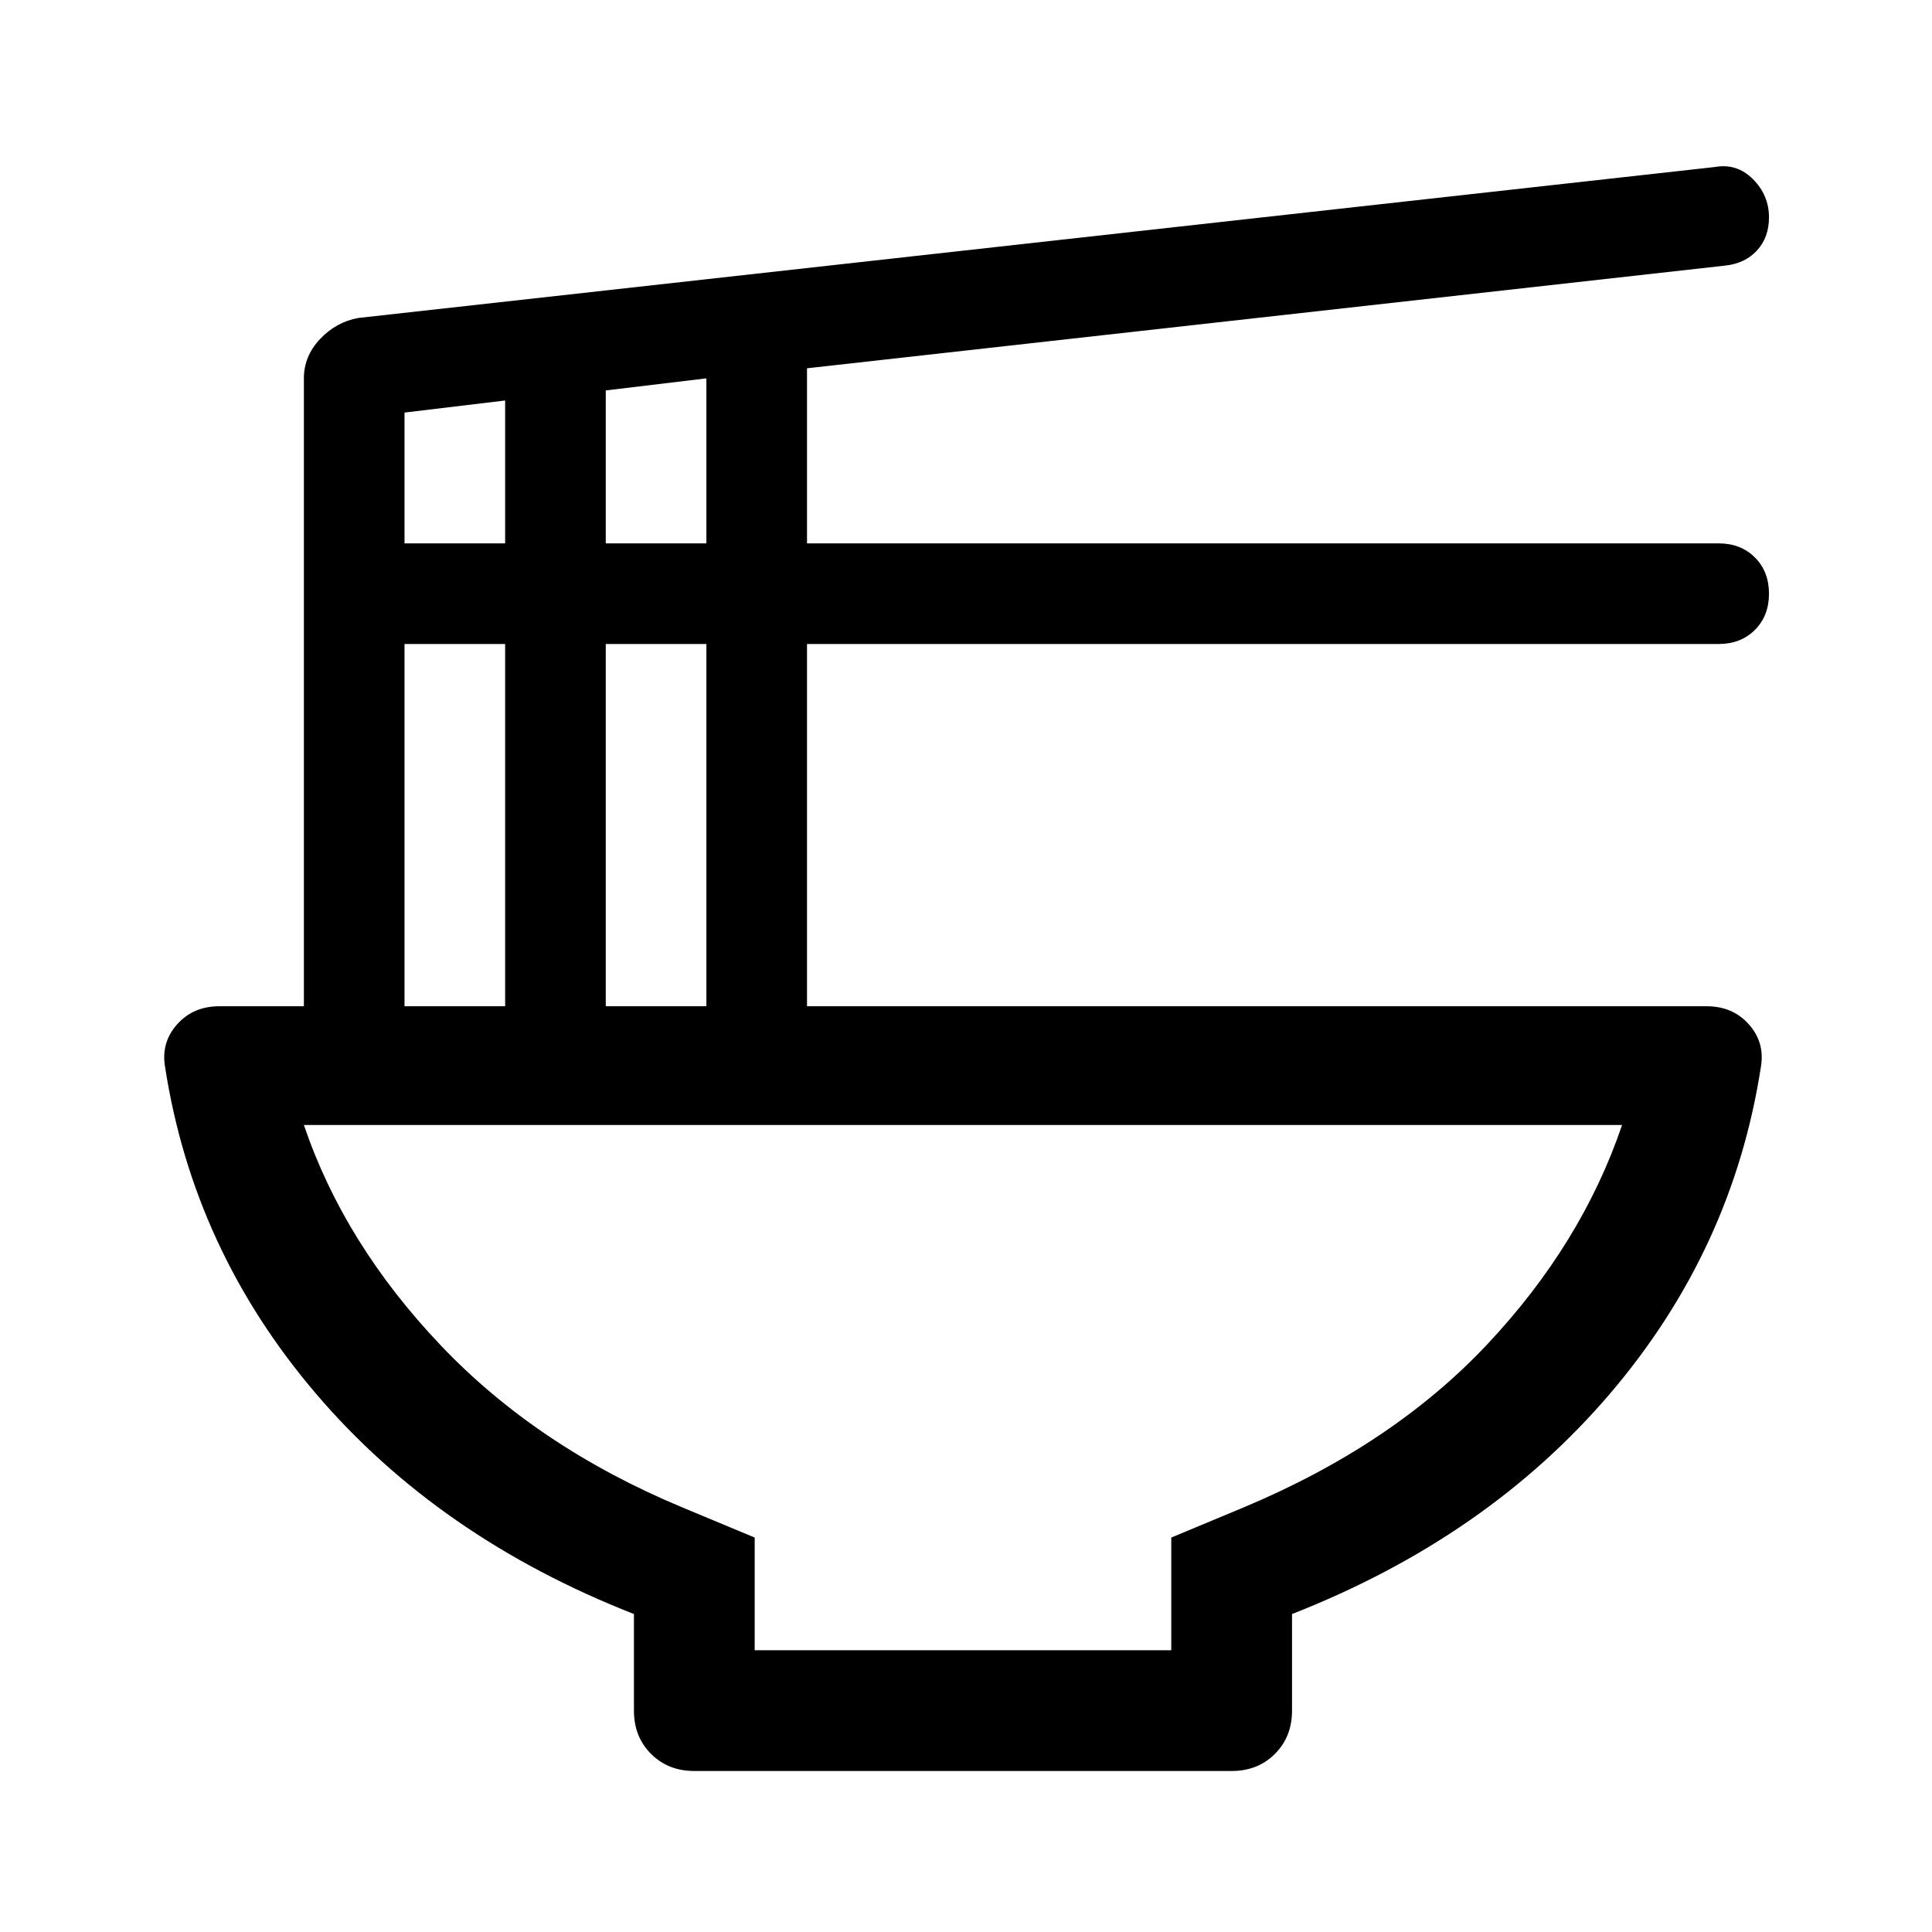 <svg xmlns="http://www.w3.org/2000/svg" width="48" height="48" viewBox="0 0 48 48"><path d="M18.75 41H29.1v-2.8l1.8-.75q3.7-1.55 6.05-4.05 2.35-2.5 3.35-5.45H7.55q1 2.95 3.4 5.475 2.4 2.525 6 4.025l1.8.75Zm-1.5 3q-.65 0-1.075-.425-.425-.425-.425-1.075v-2.4q-4.85-1.9-7.9-5.475Q4.8 31.05 4.1 26.5q-.1-.6.3-1.05.4-.45 1.05-.45h2.1V9.4q0-.55.4-.975.4-.425.95-.525l33.7-3.75q.55-.1.95.3.4.4.4.95 0 .5-.3.825-.3.325-.8.375l-22.8 2.55v4.35H42.7q.55 0 .9.35t.35.9q0 .55-.35.9t-.9.35H20.05v9H42.4q.65 0 1.05.45t.3 1.05q-.7 4.55-3.75 8.125T32.1 40.1v2.4q0 .65-.425 1.075Q31.25 44 30.6 44Zm-2.2-30.5h2.5V9.4l-2.5.3Zm-5 0h2.5V9.95l-2.5.3Zm5 11.5h2.5v-9h-2.5Zm-5 0h2.5v-9h-2.5Zm13.9 16Z"/></svg>